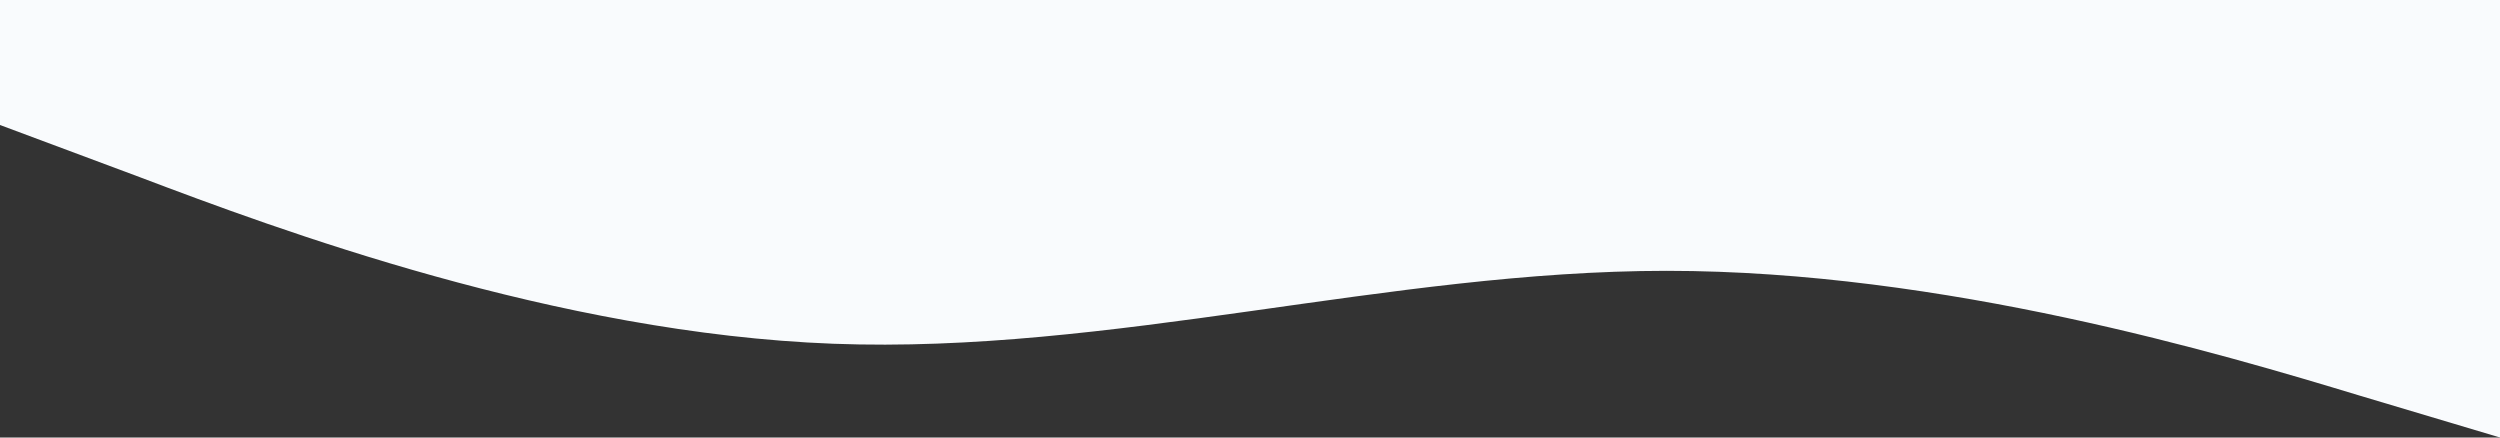 <svg width="1440" height="252" viewBox="0 0 1440 252" fill="none" xmlns="http://www.w3.org/2000/svg">
<rect x="0" y="0" width="1440" height="252" fill="#333333" stroke="none"/>
<path fill-rule="evenodd" clip-rule="evenodd" d="M1440 252L1359.6 228C1280.4 204 1119.6 156 960 156C800.4 156 639.6 204 480 198C320.4 192 159.6 132 80.4 102L0 72V0H80.4C159.6 0 320.4 0 480 0C639.6 0 800.4 0 960 0C1119.6 0 1280.4 0 1359.6 0H1440V252Z" fill="#F9FBFD"/>
</svg>
